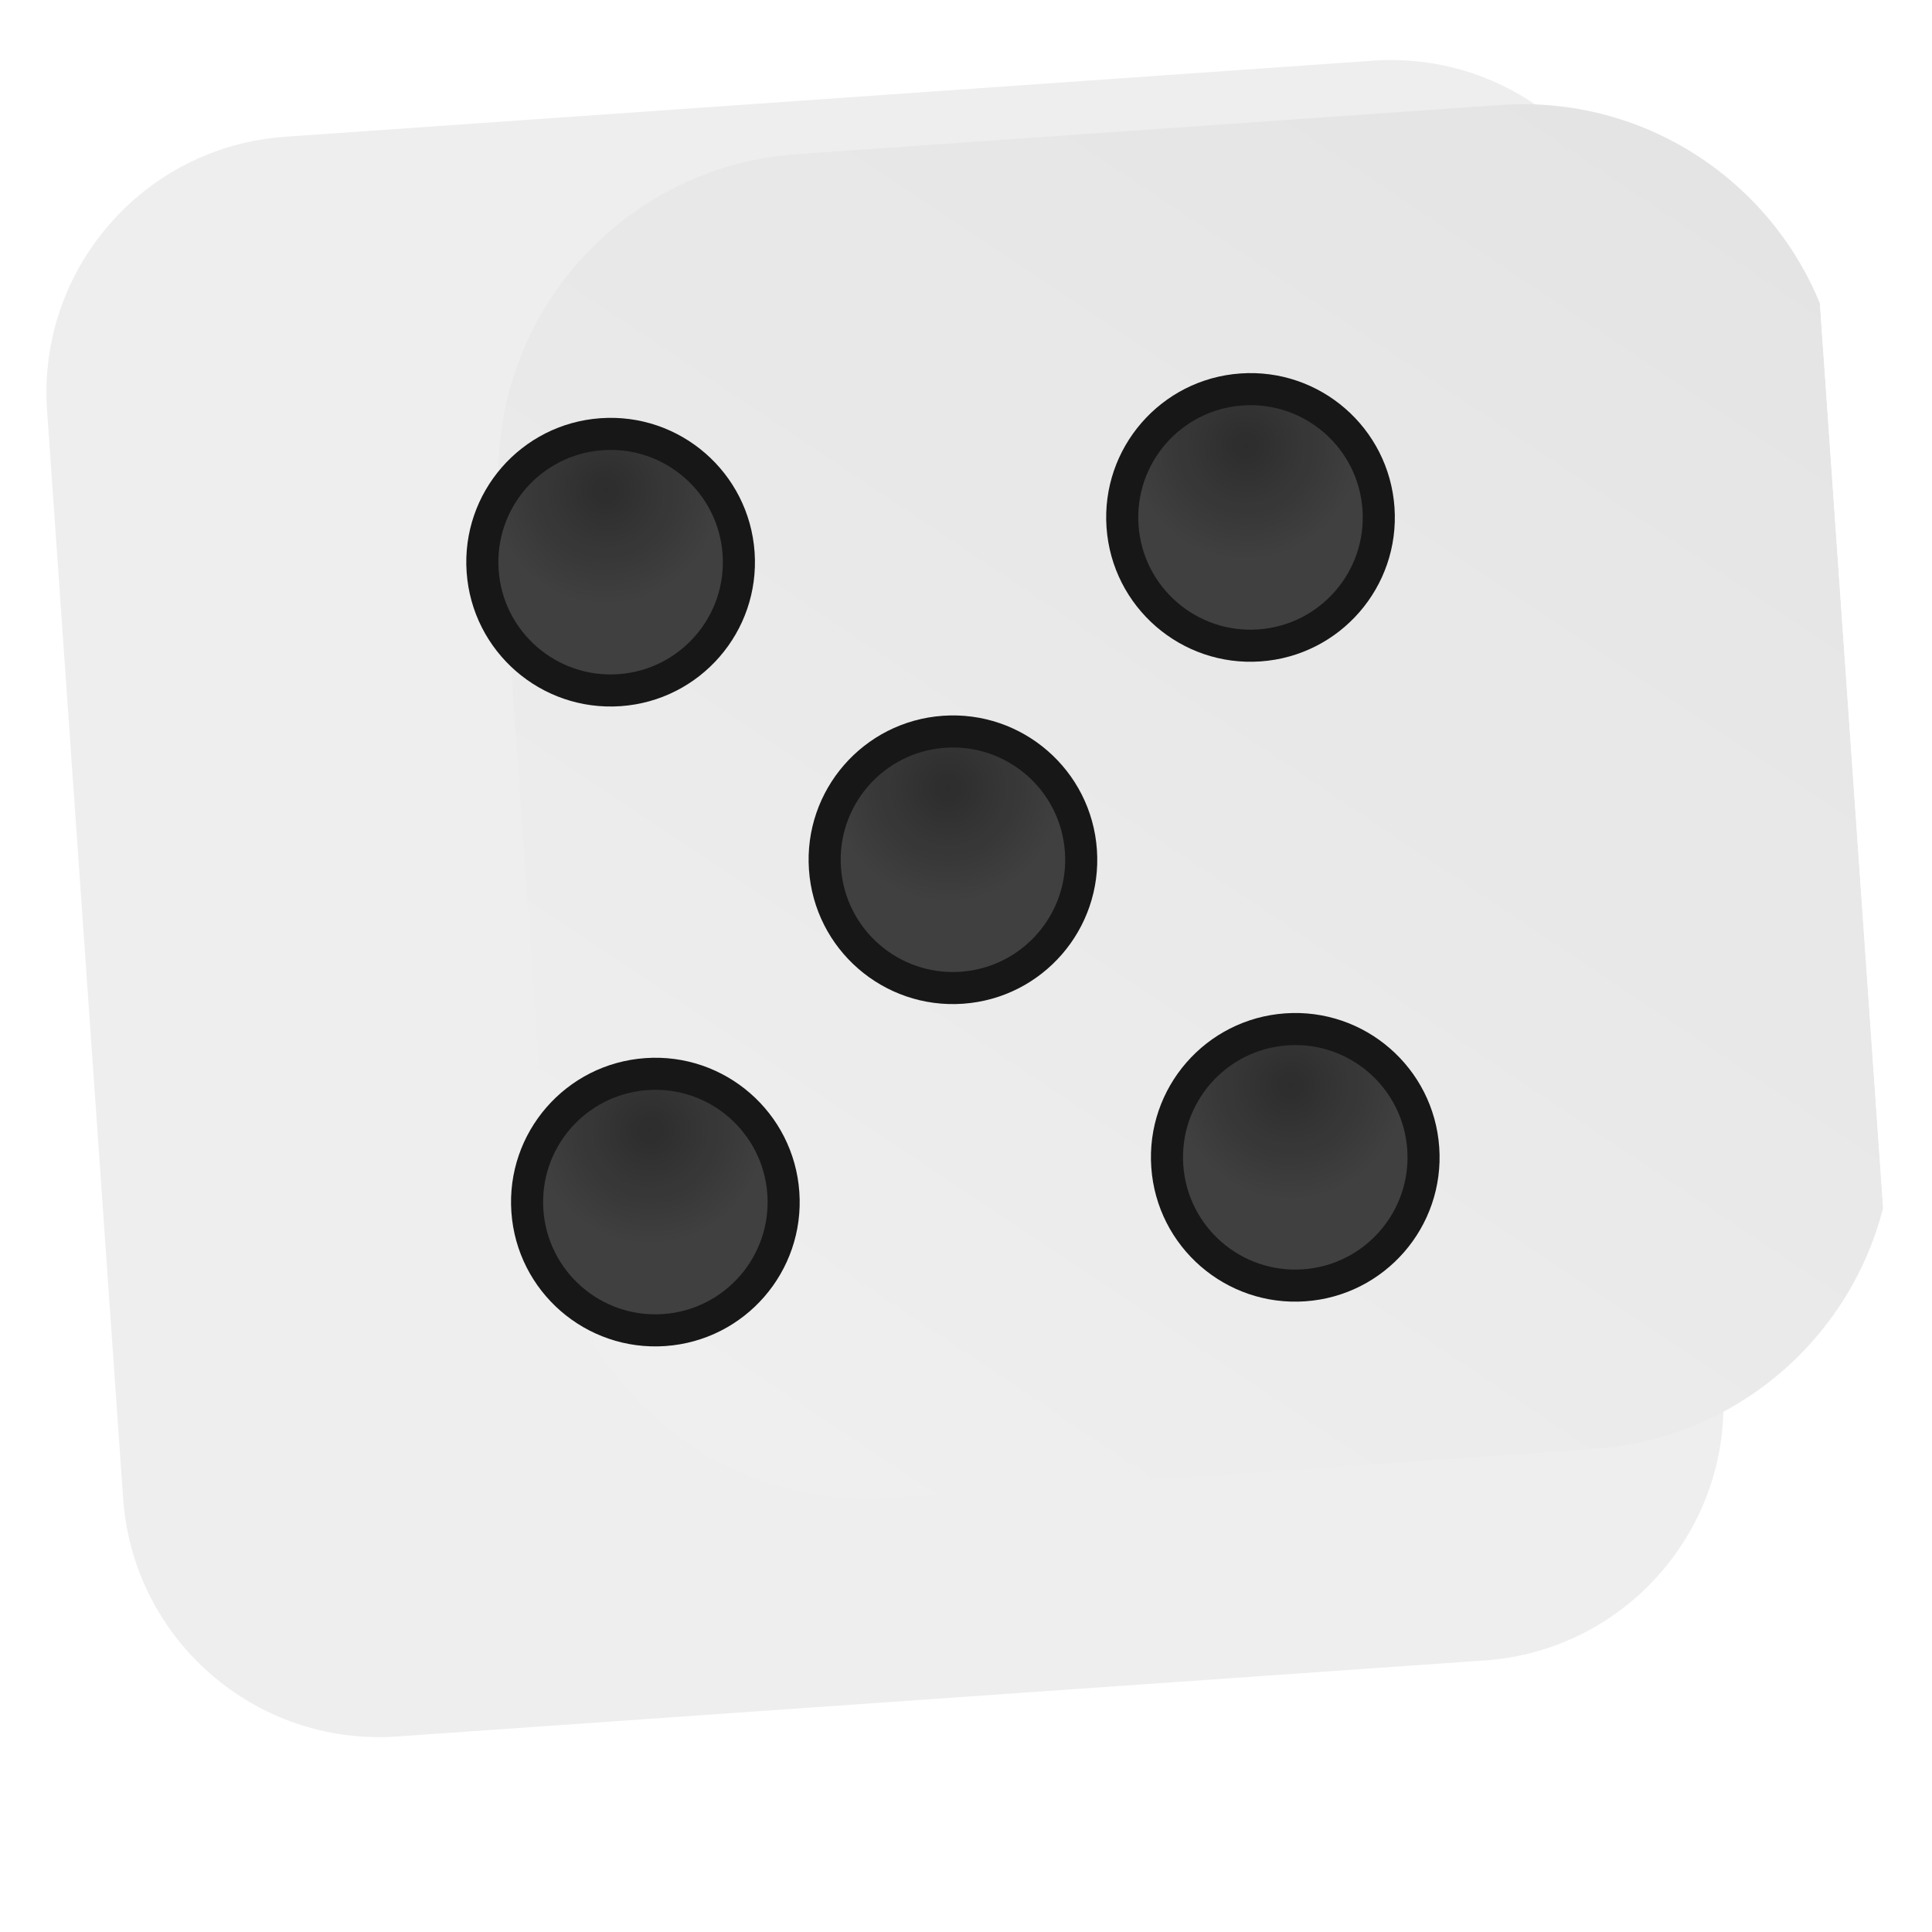 <svg width="199" height="199" viewBox="0 0 199 199" fill="none" xmlns="http://www.w3.org/2000/svg">
<g id="Frame" clip-path="url(#clip0_120_724)">
<g id="Group" filter="url(#filter0_diii_120_724)">
<path id="Vector" d="M149.417 8.251L37.369 16.086C22.809 17.104 11.831 29.733 12.849 44.294L20.684 156.342C21.702 170.902 34.331 181.881 48.892 180.862L160.939 173.027C175.5 172.009 186.478 159.38 185.46 144.819L177.625 32.772C176.607 18.211 163.978 7.233 149.417 8.251Z" fill="#EEEEEE"/>
</g>
<g id="Group_2" filter="url(#filter1_i_120_724)">
<path id="Vector_2" d="M130.566 22.816L58.064 27.886C39.864 29.158 26.141 44.945 27.414 63.145L32.483 135.647C33.756 153.848 49.542 167.57 67.743 166.298L140.245 161.228C158.445 159.955 172.168 144.169 170.895 125.968L165.826 53.467C164.553 35.266 148.767 21.543 130.566 22.816Z" fill="#F0F0F0"/>
<path id="Vector_3" d="M130.566 22.816L58.064 27.886C39.864 29.158 26.141 44.945 27.414 63.145L32.483 135.647C33.756 153.848 49.542 167.57 67.743 166.298L140.245 161.228C158.445 159.955 172.168 144.169 170.895 125.968L165.826 53.467C164.553 35.266 148.767 21.543 130.566 22.816Z" fill="url(#paint0_linear_120_724)" fill-opacity="0.05"/>
</g>
<g id="Group_3" opacity="0.9" filter="url(#filter2_ii_120_724)">
<path id="Vector_4" d="M55.321 130.738C54.812 123.458 60.301 117.143 67.582 116.634C74.862 116.125 81.177 121.614 81.686 128.895C82.195 136.175 76.706 142.489 69.425 142.999C62.145 143.508 55.831 138.019 55.321 130.738Z" fill="#222222"/>
<path id="Vector_5" d="M55.321 130.738C54.812 123.458 60.301 117.143 67.582 116.634C74.862 116.125 81.177 121.614 81.686 128.895C82.195 136.175 76.706 142.489 69.425 142.999C62.145 143.508 55.831 138.019 55.321 130.738Z" fill="url(#paint1_radial_120_724)" fill-opacity="0.3"/>
<path id="Vector_6" d="M69.31 141.351C62.94 141.796 57.415 136.993 56.969 130.623L53.674 130.853C54.246 139.044 61.35 145.219 69.541 144.646L69.31 141.351ZM80.038 129.01C80.483 135.38 75.68 140.905 69.31 141.351L69.541 144.646C77.731 144.074 83.906 136.97 83.333 128.779L80.038 129.01ZM67.697 118.282C74.067 117.837 79.593 122.64 80.038 129.01L83.333 128.779C82.761 120.589 75.657 114.414 67.467 114.987L67.697 118.282ZM67.467 114.987C59.276 115.559 53.101 122.663 53.674 130.853L56.969 130.623C56.524 124.253 61.327 118.728 67.697 118.282L67.467 114.987Z" fill="black"/>
</g>
<g id="Group_4" opacity="0.9" filter="url(#filter3_ii_120_724)">
<path id="Vector_7" d="M121.232 126.129C120.723 118.849 126.212 112.535 133.492 112.025C140.773 111.516 147.087 117.005 147.596 124.286C148.105 131.566 142.617 137.88 135.336 138.39C128.055 138.899 121.741 133.41 121.232 126.129Z" fill="#222222"/>
<path id="Vector_8" d="M121.232 126.129C120.723 118.849 126.212 112.535 133.492 112.025C140.773 111.516 147.087 117.005 147.596 124.286C148.105 131.566 142.617 137.88 135.336 138.39C128.055 138.899 121.741 133.41 121.232 126.129Z" fill="url(#paint2_radial_120_724)" fill-opacity="0.3"/>
<path id="Vector_9" d="M135.221 136.742C128.851 137.187 123.325 132.384 122.88 126.014L119.584 126.245C120.157 134.435 127.261 140.61 135.451 140.037L135.221 136.742ZM145.949 124.401C146.394 130.771 141.591 136.296 135.221 136.742L135.451 140.037C143.641 139.465 149.817 132.361 149.244 124.17L145.949 124.401ZM133.608 113.673C139.978 113.228 145.503 118.031 145.949 124.401L149.244 124.17C148.671 115.98 141.567 109.805 133.377 110.378L133.608 113.673ZM133.377 110.378C125.187 110.95 119.012 118.054 119.584 126.245L122.88 126.014C122.434 119.644 127.237 114.119 133.608 113.673L133.377 110.378Z" fill="black"/>
</g>
<g id="Group_5" opacity="0.9" filter="url(#filter4_ii_120_724)">
<path id="Vector_10" d="M116.623 60.219C116.114 52.938 121.603 46.624 128.883 46.115C136.164 45.606 142.478 51.095 142.987 58.375C143.496 65.656 138.007 71.97 130.727 72.479C123.446 72.988 117.132 67.499 116.623 60.219Z" fill="#222222"/>
<path id="Vector_11" d="M116.623 60.219C116.114 52.938 121.603 46.624 128.883 46.115C136.164 45.606 142.478 51.095 142.987 58.375C143.496 65.656 138.007 71.97 130.727 72.479C123.446 72.988 117.132 67.499 116.623 60.219Z" fill="url(#paint3_radial_120_724)" fill-opacity="0.3"/>
<path id="Vector_12" d="M130.612 70.831C124.241 71.277 118.716 66.474 118.271 60.104L114.975 60.334C115.548 68.524 122.652 74.7 130.842 74.127L130.612 70.831ZM141.339 58.49C141.785 64.861 136.982 70.386 130.612 70.831L130.842 74.127C139.032 73.554 145.208 66.45 144.635 58.26L141.339 58.49ZM128.999 47.763C135.369 47.317 140.894 52.12 141.339 58.49L144.635 58.26C144.062 50.07 136.958 43.894 128.768 44.467L128.999 47.763ZM128.768 44.467C120.578 45.04 114.403 52.144 114.975 60.334L118.271 60.104C117.825 53.733 122.628 48.208 128.999 47.763L128.768 44.467Z" fill="black"/>
</g>
<g id="Group_6" opacity="0.9" filter="url(#filter5_ii_120_724)">
<path id="Vector_13" d="M50.713 64.828C50.203 57.547 55.693 51.233 62.973 50.724C70.253 50.215 76.568 55.704 77.077 62.984C77.586 70.264 72.097 76.579 64.816 77.088C57.536 77.597 51.222 72.108 50.713 64.828Z" fill="#222222"/>
<path id="Vector_14" d="M50.713 64.828C50.203 57.547 55.693 51.233 62.973 50.724C70.253 50.215 76.568 55.704 77.077 62.984C77.586 70.264 72.097 76.579 64.816 77.088C57.536 77.597 51.222 72.108 50.713 64.828Z" fill="url(#paint4_radial_120_724)" fill-opacity="0.3"/>
<path id="Vector_15" d="M64.701 75.44C58.331 75.886 52.806 71.083 52.36 64.713L49.065 64.943C49.638 73.133 56.741 79.308 64.932 78.736L64.701 75.44ZM75.429 63.099C75.874 69.47 71.072 74.995 64.701 75.44L64.932 78.736C73.122 78.163 79.297 71.059 78.725 62.869L75.429 63.099ZM63.088 52.372C69.458 51.926 74.984 56.729 75.429 63.099L78.725 62.869C78.152 54.679 71.048 48.503 62.858 49.076L63.088 52.372ZM62.858 49.076C54.667 49.649 48.492 56.753 49.065 64.943L52.36 64.713C51.915 58.342 56.718 52.817 63.088 52.372L62.858 49.076Z" fill="black"/>
</g>
<g id="Group_7" opacity="0.9" filter="url(#filter6_ii_120_724)">
<path id="Vector_16" d="M85.972 95.478C85.463 88.198 90.952 81.884 98.233 81.375C105.513 80.865 111.827 86.355 112.337 93.635C112.846 100.916 107.357 107.23 100.076 107.739C92.796 108.248 86.481 102.759 85.972 95.478Z" fill="#222222"/>
<path id="Vector_17" d="M85.972 95.478C85.463 88.198 90.952 81.884 98.233 81.375C105.513 80.865 111.827 86.355 112.337 93.635C112.846 100.916 107.357 107.23 100.076 107.739C92.796 108.248 86.481 102.759 85.972 95.478Z" fill="url(#paint5_radial_120_724)" fill-opacity="0.3"/>
<path id="Vector_18" d="M99.961 106.091C93.591 106.536 88.066 101.734 87.62 95.363L84.325 95.594C84.897 103.784 92.001 109.959 100.191 109.387L99.961 106.091ZM110.689 93.75C111.134 100.12 106.331 105.646 99.961 106.091L100.191 109.387C108.382 108.814 114.557 101.71 113.984 93.52L110.689 93.75ZM98.348 83.022C104.718 82.577 110.243 87.38 110.689 93.75L113.984 93.52C113.412 85.329 106.308 79.154 98.118 79.727L98.348 83.022ZM98.118 79.727C89.927 80.3 83.752 87.403 84.325 95.594L87.62 95.363C87.175 88.993 91.978 83.468 98.348 83.022L98.118 79.727Z" fill="black"/>
</g>
</g>
<defs>
<filter id="filter0_diii_120_724" x="0.783" y="-15.814" width="196.742" height="214.742" filterUnits="userSpaceOnUse" color-interpolation-filters="sRGB">
<feFlood flood-opacity="0" result="BackgroundImageFix"/>
<feColorMatrix in="SourceAlpha" type="matrix" values="0 0 0 0 0 0 0 0 0 0 0 0 0 0 0 0 0 0 127 0" result="hardAlpha"/>
<feOffset dy="6"/>
<feGaussianBlur stdDeviation="6"/>
<feComposite in2="hardAlpha" operator="out"/>
<feColorMatrix type="matrix" values="0 0 0 0 0 0 0 0 0 0 0 0 0 0 0 0 0 0 0.1 0"/>
<feBlend mode="normal" in2="BackgroundImageFix" result="effect1_dropShadow_120_724"/>
<feBlend mode="normal" in="SourceGraphic" in2="effect1_dropShadow_120_724" result="shape"/>
<feColorMatrix in="SourceAlpha" type="matrix" values="0 0 0 0 0 0 0 0 0 0 0 0 0 0 0 0 0 0 127 0" result="hardAlpha"/>
<feOffset dx="8" dy="8"/>
<feGaussianBlur stdDeviation="16"/>
<feComposite in2="hardAlpha" operator="arithmetic" k2="-1" k3="1"/>
<feColorMatrix type="matrix" values="0 0 0 0 0 0 0 0 0 0 0 0 0 0 0 0 0 0 0.05 0"/>
<feBlend mode="normal" in2="shape" result="effect2_innerShadow_120_724"/>
<feColorMatrix in="SourceAlpha" type="matrix" values="0 0 0 0 0 0 0 0 0 0 0 0 0 0 0 0 0 0 127 0" result="hardAlpha"/>
<feOffset dx="-8" dy="8"/>
<feGaussianBlur stdDeviation="6"/>
<feComposite in2="hardAlpha" operator="arithmetic" k2="-1" k3="1"/>
<feColorMatrix type="matrix" values="0 0 0 0 1 0 0 0 0 1 0 0 0 0 1 0 0 0 1 0"/>
<feBlend mode="normal" in2="effect2_innerShadow_120_724" result="effect3_innerShadow_120_724"/>
<feColorMatrix in="SourceAlpha" type="matrix" values="0 0 0 0 0 0 0 0 0 0 0 0 0 0 0 0 0 0 127 0" result="hardAlpha"/>
<feOffset dx="-8" dy="-24"/>
<feGaussianBlur stdDeviation="16"/>
<feComposite in2="hardAlpha" operator="arithmetic" k2="-1" k3="1"/>
<feColorMatrix type="matrix" values="0 0 0 0 0 0 0 0 0 0 0 0 0 0 0 0 0 0 0.1 0"/>
<feBlend mode="normal" in2="effect3_innerShadow_120_724" result="effect4_innerShadow_120_724"/>
</filter>
<filter id="filter1_i_120_724" x="27.332" y="10.734" width="167.646" height="155.645" filterUnits="userSpaceOnUse" color-interpolation-filters="sRGB">
<feFlood flood-opacity="0" result="BackgroundImageFix"/>
<feBlend mode="normal" in="SourceGraphic" in2="BackgroundImageFix" result="shape"/>
<feColorMatrix in="SourceAlpha" type="matrix" values="0 0 0 0 0 0 0 0 0 0 0 0 0 0 0 0 0 0 127 0" result="hardAlpha"/>
<feOffset dx="24" dy="-12"/>
<feGaussianBlur stdDeviation="12"/>
<feComposite in2="hardAlpha" operator="arithmetic" k2="-1" k3="1"/>
<feColorMatrix type="matrix" values="0 0 0 0 1 0 0 0 0 1 0 0 0 0 1 0 0 0 0.3 0"/>
<feBlend mode="normal" in2="shape" result="effect1_innerShadow_120_724"/>
</filter>
<filter id="filter2_ii_120_724" x="50.637" y="110.95" width="34.733" height="35.733" filterUnits="userSpaceOnUse" color-interpolation-filters="sRGB">
<feFlood flood-opacity="0" result="BackgroundImageFix"/>
<feBlend mode="normal" in="SourceGraphic" in2="BackgroundImageFix" result="shape"/>
<feColorMatrix in="SourceAlpha" type="matrix" values="0 0 0 0 0 0 0 0 0 0 0 0 0 0 0 0 0 0 127 0" result="hardAlpha"/>
<feOffset dx="-3" dy="2"/>
<feGaussianBlur stdDeviation="4"/>
<feComposite in2="hardAlpha" operator="arithmetic" k2="-1" k3="1"/>
<feColorMatrix type="matrix" values="0 0 0 0 1 0 0 0 0 1 0 0 0 0 1 0 0 0 0.2 0"/>
<feBlend mode="normal" in2="shape" result="effect1_innerShadow_120_724"/>
<feColorMatrix in="SourceAlpha" type="matrix" values="0 0 0 0 0 0 0 0 0 0 0 0 0 0 0 0 0 0 127 0" result="hardAlpha"/>
<feOffset dx="2" dy="-8"/>
<feGaussianBlur stdDeviation="2"/>
<feComposite in2="hardAlpha" operator="arithmetic" k2="-1" k3="1"/>
<feColorMatrix type="matrix" values="0 0 0 0 0 0 0 0 0 0 0 0 0 0 0 0 0 0 1 0"/>
<feBlend mode="normal" in2="effect1_innerShadow_120_724" result="effect2_innerShadow_120_724"/>
</filter>
<filter id="filter3_ii_120_724" x="116.548" y="106.341" width="34.733" height="35.733" filterUnits="userSpaceOnUse" color-interpolation-filters="sRGB">
<feFlood flood-opacity="0" result="BackgroundImageFix"/>
<feBlend mode="normal" in="SourceGraphic" in2="BackgroundImageFix" result="shape"/>
<feColorMatrix in="SourceAlpha" type="matrix" values="0 0 0 0 0 0 0 0 0 0 0 0 0 0 0 0 0 0 127 0" result="hardAlpha"/>
<feOffset dx="-3" dy="2"/>
<feGaussianBlur stdDeviation="4"/>
<feComposite in2="hardAlpha" operator="arithmetic" k2="-1" k3="1"/>
<feColorMatrix type="matrix" values="0 0 0 0 1 0 0 0 0 1 0 0 0 0 1 0 0 0 0.2 0"/>
<feBlend mode="normal" in2="shape" result="effect1_innerShadow_120_724"/>
<feColorMatrix in="SourceAlpha" type="matrix" values="0 0 0 0 0 0 0 0 0 0 0 0 0 0 0 0 0 0 127 0" result="hardAlpha"/>
<feOffset dx="2" dy="-8"/>
<feGaussianBlur stdDeviation="2"/>
<feComposite in2="hardAlpha" operator="arithmetic" k2="-1" k3="1"/>
<feColorMatrix type="matrix" values="0 0 0 0 0 0 0 0 0 0 0 0 0 0 0 0 0 0 1 0"/>
<feBlend mode="normal" in2="effect1_innerShadow_120_724" result="effect2_innerShadow_120_724"/>
</filter>
<filter id="filter4_ii_120_724" x="111.938" y="40.43" width="34.733" height="35.733" filterUnits="userSpaceOnUse" color-interpolation-filters="sRGB">
<feFlood flood-opacity="0" result="BackgroundImageFix"/>
<feBlend mode="normal" in="SourceGraphic" in2="BackgroundImageFix" result="shape"/>
<feColorMatrix in="SourceAlpha" type="matrix" values="0 0 0 0 0 0 0 0 0 0 0 0 0 0 0 0 0 0 127 0" result="hardAlpha"/>
<feOffset dx="-3" dy="2"/>
<feGaussianBlur stdDeviation="4"/>
<feComposite in2="hardAlpha" operator="arithmetic" k2="-1" k3="1"/>
<feColorMatrix type="matrix" values="0 0 0 0 1 0 0 0 0 1 0 0 0 0 1 0 0 0 0.2 0"/>
<feBlend mode="normal" in2="shape" result="effect1_innerShadow_120_724"/>
<feColorMatrix in="SourceAlpha" type="matrix" values="0 0 0 0 0 0 0 0 0 0 0 0 0 0 0 0 0 0 127 0" result="hardAlpha"/>
<feOffset dx="2" dy="-8"/>
<feGaussianBlur stdDeviation="2"/>
<feComposite in2="hardAlpha" operator="arithmetic" k2="-1" k3="1"/>
<feColorMatrix type="matrix" values="0 0 0 0 0 0 0 0 0 0 0 0 0 0 0 0 0 0 1 0"/>
<feBlend mode="normal" in2="effect1_innerShadow_120_724" result="effect2_innerShadow_120_724"/>
</filter>
<filter id="filter5_ii_120_724" x="46.028" y="45.039" width="34.733" height="35.733" filterUnits="userSpaceOnUse" color-interpolation-filters="sRGB">
<feFlood flood-opacity="0" result="BackgroundImageFix"/>
<feBlend mode="normal" in="SourceGraphic" in2="BackgroundImageFix" result="shape"/>
<feColorMatrix in="SourceAlpha" type="matrix" values="0 0 0 0 0 0 0 0 0 0 0 0 0 0 0 0 0 0 127 0" result="hardAlpha"/>
<feOffset dx="-3" dy="2"/>
<feGaussianBlur stdDeviation="4"/>
<feComposite in2="hardAlpha" operator="arithmetic" k2="-1" k3="1"/>
<feColorMatrix type="matrix" values="0 0 0 0 1 0 0 0 0 1 0 0 0 0 1 0 0 0 0.2 0"/>
<feBlend mode="normal" in2="shape" result="effect1_innerShadow_120_724"/>
<feColorMatrix in="SourceAlpha" type="matrix" values="0 0 0 0 0 0 0 0 0 0 0 0 0 0 0 0 0 0 127 0" result="hardAlpha"/>
<feOffset dx="2" dy="-8"/>
<feGaussianBlur stdDeviation="2"/>
<feComposite in2="hardAlpha" operator="arithmetic" k2="-1" k3="1"/>
<feColorMatrix type="matrix" values="0 0 0 0 0 0 0 0 0 0 0 0 0 0 0 0 0 0 1 0"/>
<feBlend mode="normal" in2="effect1_innerShadow_120_724" result="effect2_innerShadow_120_724"/>
</filter>
<filter id="filter6_ii_120_724" x="81.288" y="75.69" width="34.733" height="35.733" filterUnits="userSpaceOnUse" color-interpolation-filters="sRGB">
<feFlood flood-opacity="0" result="BackgroundImageFix"/>
<feBlend mode="normal" in="SourceGraphic" in2="BackgroundImageFix" result="shape"/>
<feColorMatrix in="SourceAlpha" type="matrix" values="0 0 0 0 0 0 0 0 0 0 0 0 0 0 0 0 0 0 127 0" result="hardAlpha"/>
<feOffset dx="-3" dy="2"/>
<feGaussianBlur stdDeviation="4"/>
<feComposite in2="hardAlpha" operator="arithmetic" k2="-1" k3="1"/>
<feColorMatrix type="matrix" values="0 0 0 0 1 0 0 0 0 1 0 0 0 0 1 0 0 0 0.2 0"/>
<feBlend mode="normal" in2="shape" result="effect1_innerShadow_120_724"/>
<feColorMatrix in="SourceAlpha" type="matrix" values="0 0 0 0 0 0 0 0 0 0 0 0 0 0 0 0 0 0 127 0" result="hardAlpha"/>
<feOffset dx="2" dy="-8"/>
<feGaussianBlur stdDeviation="2"/>
<feComposite in2="hardAlpha" operator="arithmetic" k2="-1" k3="1"/>
<feColorMatrix type="matrix" values="0 0 0 0 0 0 0 0 0 0 0 0 0 0 0 0 0 0 1 0"/>
<feBlend mode="normal" in2="effect1_innerShadow_120_724" result="effect2_innerShadow_120_724"/>
</filter>
<linearGradient id="paint0_linear_120_724" x1="136.333" y1="22.413" x2="38.907" y2="168.314" gradientUnits="userSpaceOnUse">
<stop/>
<stop offset="1" stop-opacity="0"/>
</linearGradient>
<radialGradient id="paint1_radial_120_724" cx="0" cy="0" r="1" gradientUnits="userSpaceOnUse" gradientTransform="translate(67.985 122.401) rotate(86) scale(20.647)">
<stop/>
<stop offset="0.573" stop-color="#464646"/>
</radialGradient>
<radialGradient id="paint2_radial_120_724" cx="0" cy="0" r="1" gradientUnits="userSpaceOnUse" gradientTransform="translate(133.896 117.793) rotate(86) scale(20.647)">
<stop/>
<stop offset="0.573" stop-color="#464646"/>
</radialGradient>
<radialGradient id="paint3_radial_120_724" cx="0" cy="0" r="1" gradientUnits="userSpaceOnUse" gradientTransform="translate(129.287 51.882) rotate(86) scale(20.647)">
<stop/>
<stop offset="0.573" stop-color="#464646"/>
</radialGradient>
<radialGradient id="paint4_radial_120_724" cx="0" cy="0" r="1" gradientUnits="userSpaceOnUse" gradientTransform="translate(63.376 56.491) rotate(86) scale(20.647)">
<stop/>
<stop offset="0.573" stop-color="#464646"/>
</radialGradient>
<radialGradient id="paint5_radial_120_724" cx="0" cy="0" r="1" gradientUnits="userSpaceOnUse" gradientTransform="translate(98.636 87.142) rotate(86) scale(20.647)">
<stop/>
<stop offset="0.573" stop-color="#464646"/>
</radialGradient>
<clipPath id="clip0_120_724">
<rect width="185" height="185" fill="white" transform="translate(0.773 13.678) rotate(-4)"/>
</clipPath>
</defs>
</svg>

